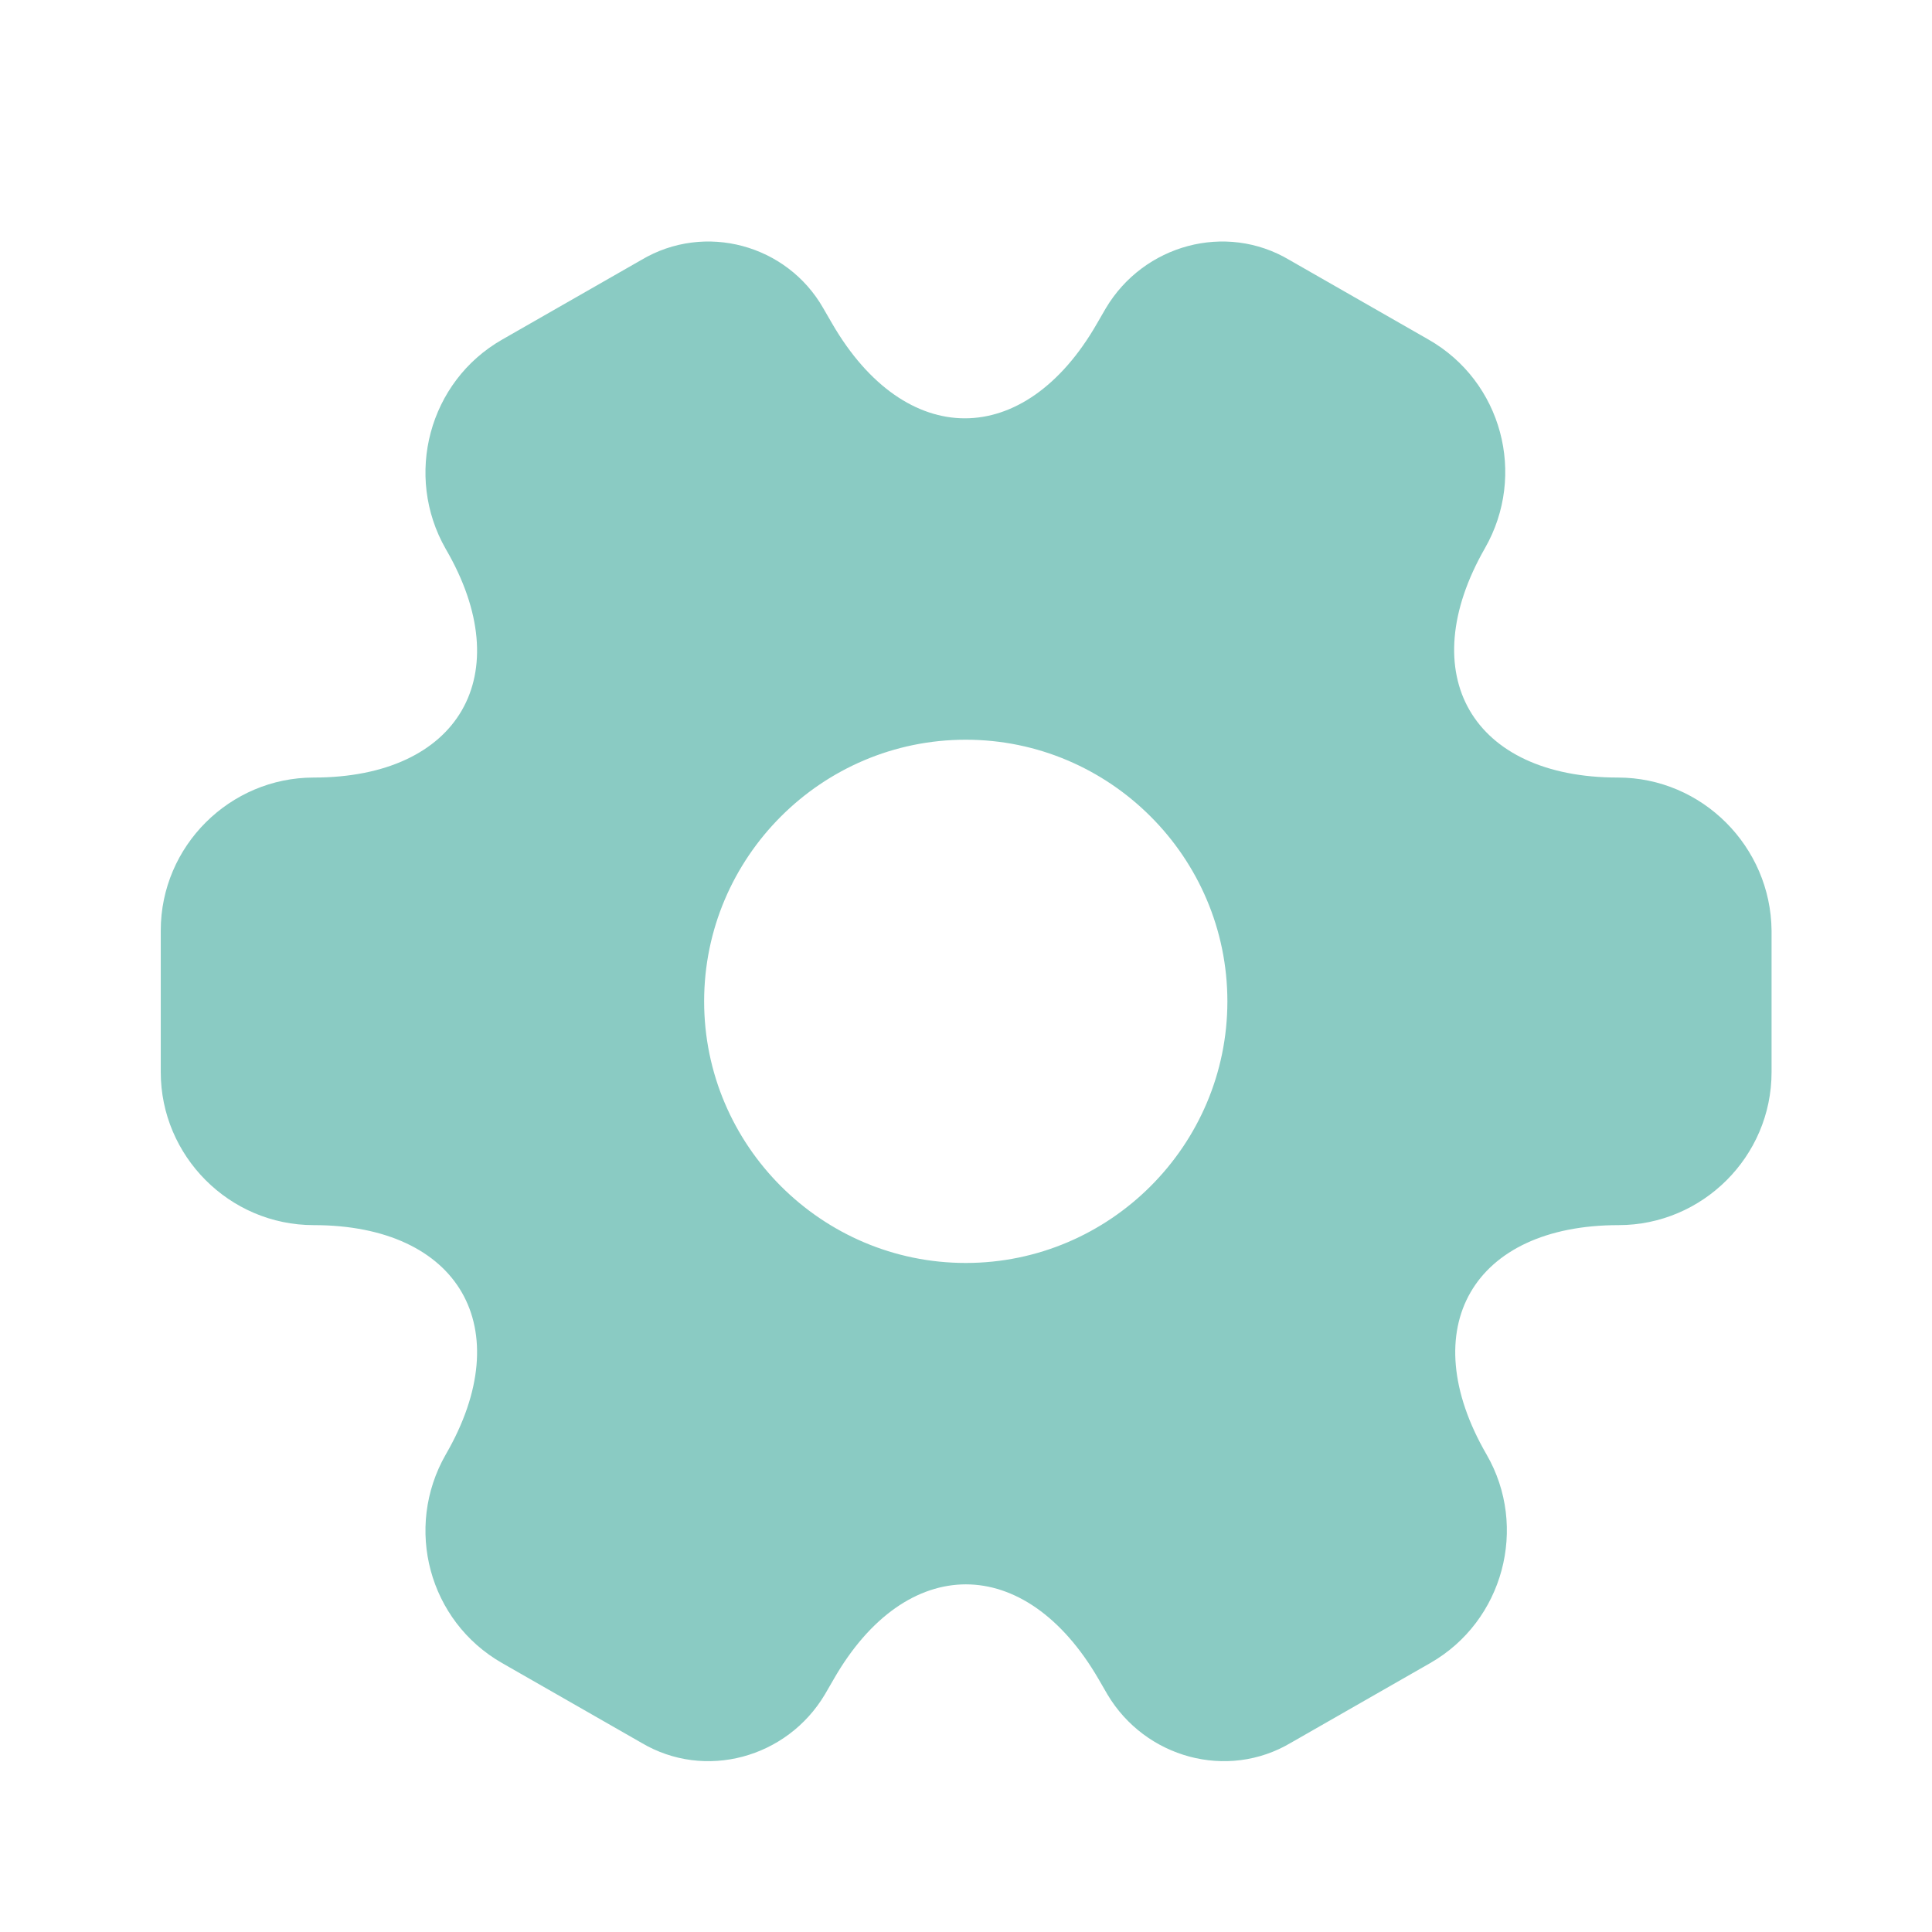 <svg width="24" height="24" viewBox="0 0 24 24" fill="none" xmlns="http://www.w3.org/2000/svg">
  <path
    d="M20.097 9.659C18.287 9.659 17.547 8.379 18.447 6.809C18.967 5.899 18.657 4.739 17.747 4.219L16.017 3.229C15.227 2.759 14.207 3.039 13.737 3.829L13.627 4.019C12.727 5.589 11.247 5.589 10.337 4.019L10.227 3.829C9.777 3.039 8.757 2.759 7.967 3.229L6.237 4.219C5.327 4.739 5.017 5.909 5.537 6.819C6.447 8.379 5.707 9.659 3.897 9.659C2.857 9.659 1.997 10.509 1.997 11.559V13.319C1.997 14.359 2.847 15.219 3.897 15.219C5.707 15.219 6.447 16.499 5.537 18.069C5.017 18.979 5.327 20.139 6.237 20.659L7.967 21.649C8.757 22.119 9.777 21.839 10.247 21.049L10.357 20.859C11.257 19.289 12.737 19.289 13.647 20.859L13.757 21.049C14.227 21.839 15.247 22.119 16.037 21.649L17.767 20.659C18.677 20.139 18.987 18.969 18.467 18.069C17.557 16.499 18.297 15.219 20.107 15.219C21.147 15.219 22.007 14.369 22.007 13.319V11.559C21.997 10.519 21.147 9.659 20.097 9.659ZM11.997 15.689C10.207 15.689 8.747 14.229 8.747 12.439C8.747 10.649 10.207 9.189 11.997 9.189C13.787 9.189 15.247 10.649 15.247 12.439C15.247 14.229 13.787 15.689 11.997 15.689Z"
    fill="#8ACBC3" />
</svg>
